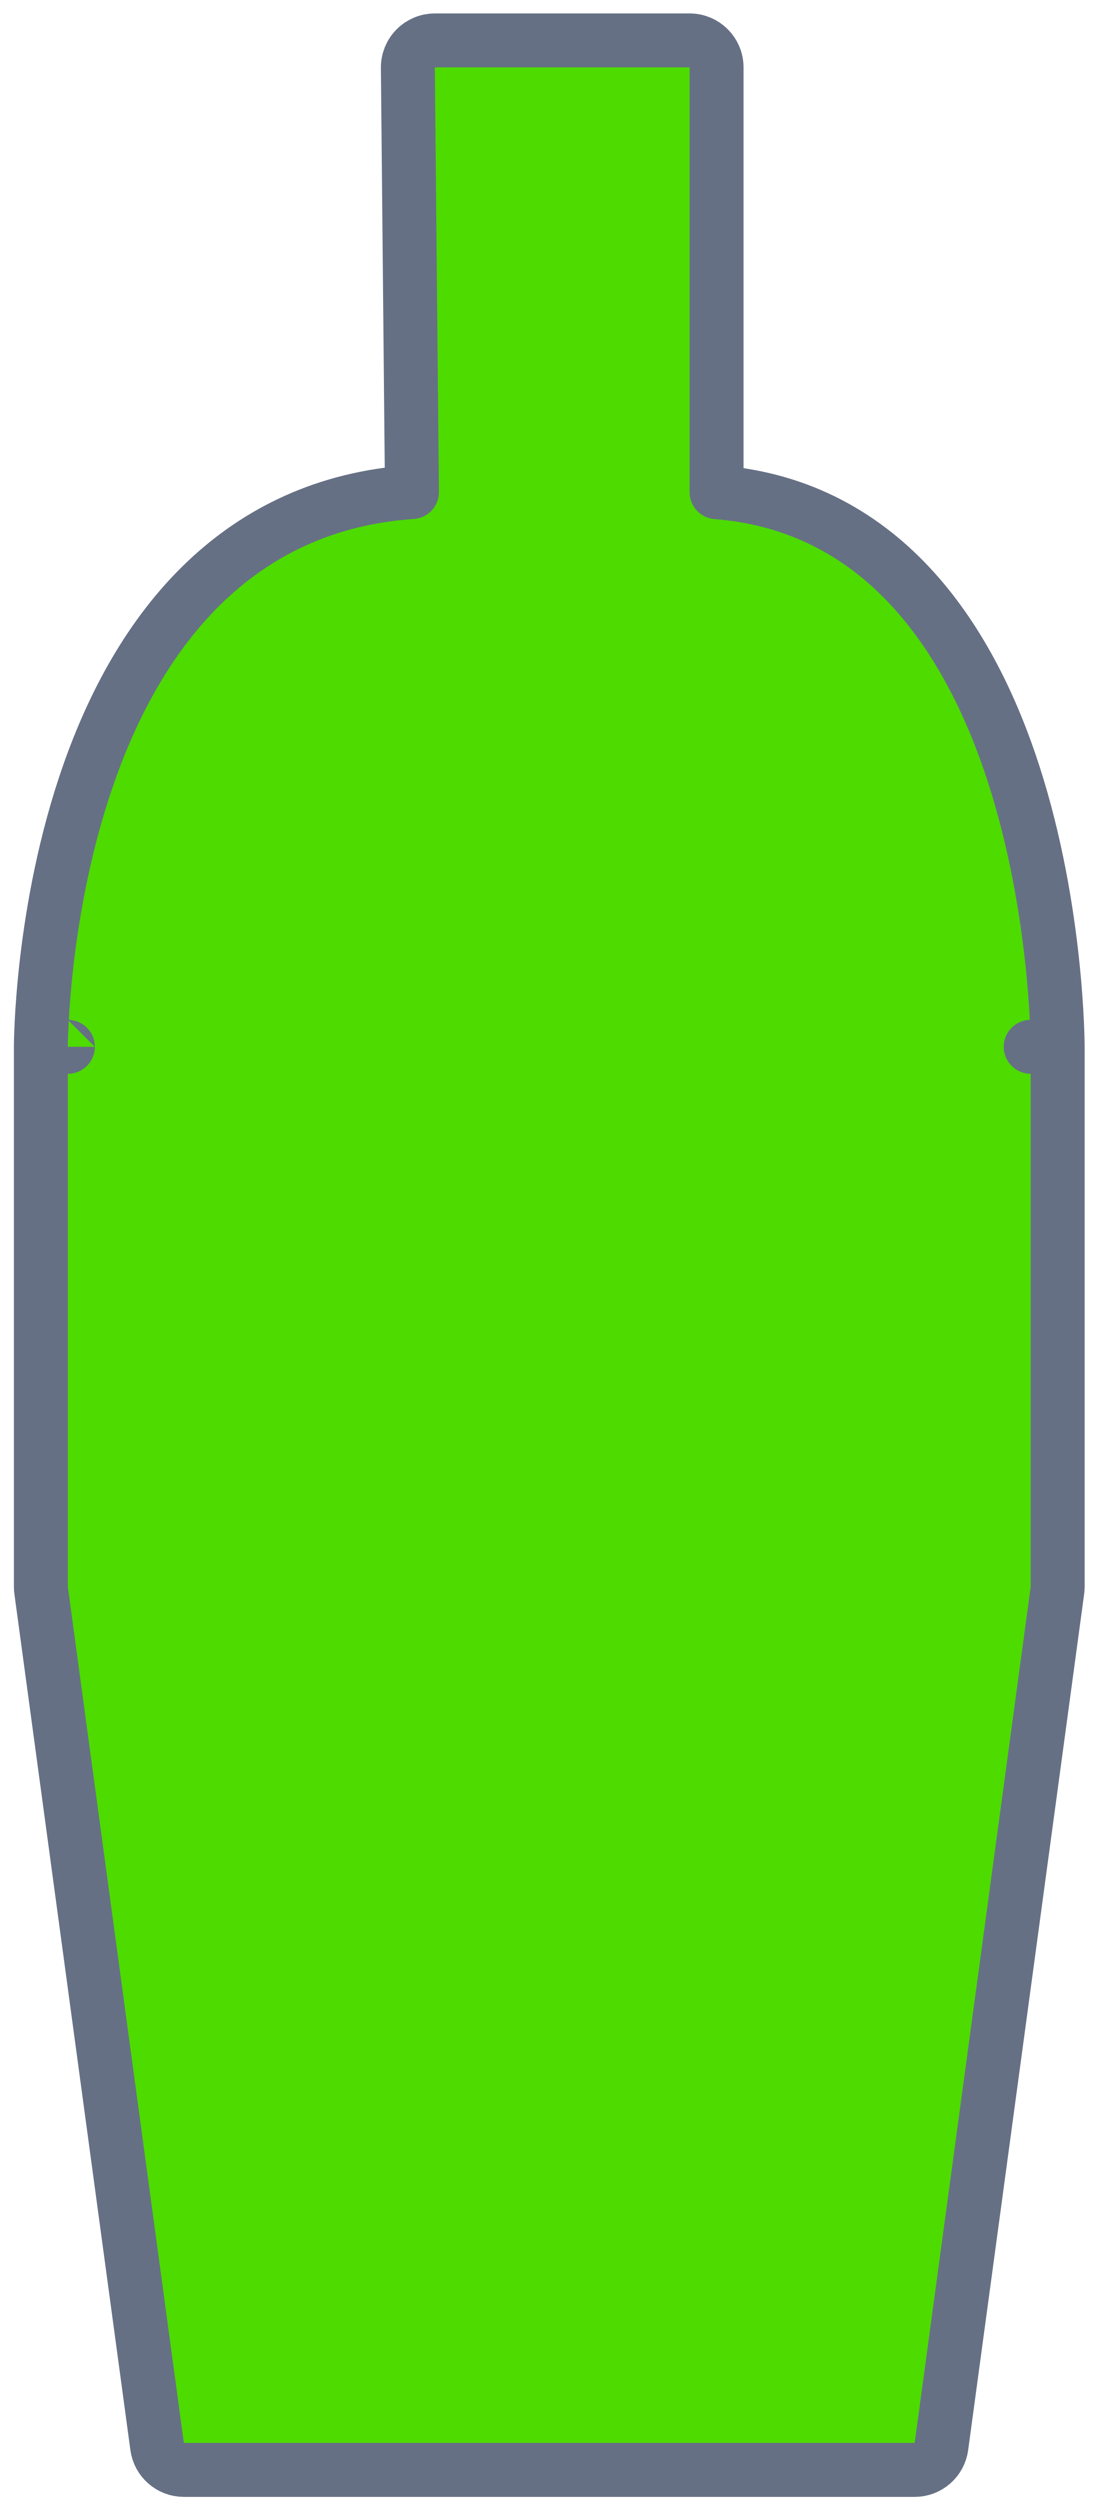 <svg width="61" height="139" viewBox="0 0 61 139" fill="none" xmlns="http://www.w3.org/2000/svg">
<path d="M2.273 88.229C2.273 88.306 2.278 88.382 2.29 88.455L8.737 136.035C8.838 136.779 9.473 137.334 10.223 137.334H31.863H50.862C51.613 137.334 52.248 136.779 52.349 136.035L58.796 88.455C58.807 88.382 58.813 88.306 58.813 88.229V58.206H57.313C58.813 58.206 58.813 58.206 58.813 58.205L58.813 58.203L58.813 58.197L58.813 58.177L58.812 58.106C58.812 58.082 58.812 58.053 58.811 58.02C58.81 57.971 58.809 57.912 58.808 57.844C58.803 57.617 58.793 57.289 58.774 56.874C58.736 56.044 58.66 54.865 58.508 53.453C58.205 50.635 57.597 46.852 56.369 43.048C54.063 35.898 49.345 28.111 39.846 27.368V3.747C39.846 2.919 39.174 2.247 38.346 2.247H38.106H24.42H24.18C23.78 2.247 23.396 2.407 23.115 2.692C22.833 2.976 22.677 3.361 22.68 3.762L22.907 27.361C18.083 27.689 14.328 29.584 11.451 32.315C8.314 35.293 6.274 39.208 4.938 43.011C3.599 46.824 2.936 50.615 2.605 53.439C2.44 54.854 2.357 56.036 2.315 56.868C2.294 57.284 2.283 57.613 2.278 57.841C2.275 57.955 2.274 58.043 2.273 58.105L2.273 58.176L2.273 58.197L2.273 58.203L2.273 58.205C2.273 58.206 2.273 58.206 3.773 58.206H2.273V88.229Z" fill="#4DDB00" stroke="#667085" stroke-width="3" stroke-linecap="round" stroke-linejoin="round"/>
</svg>
